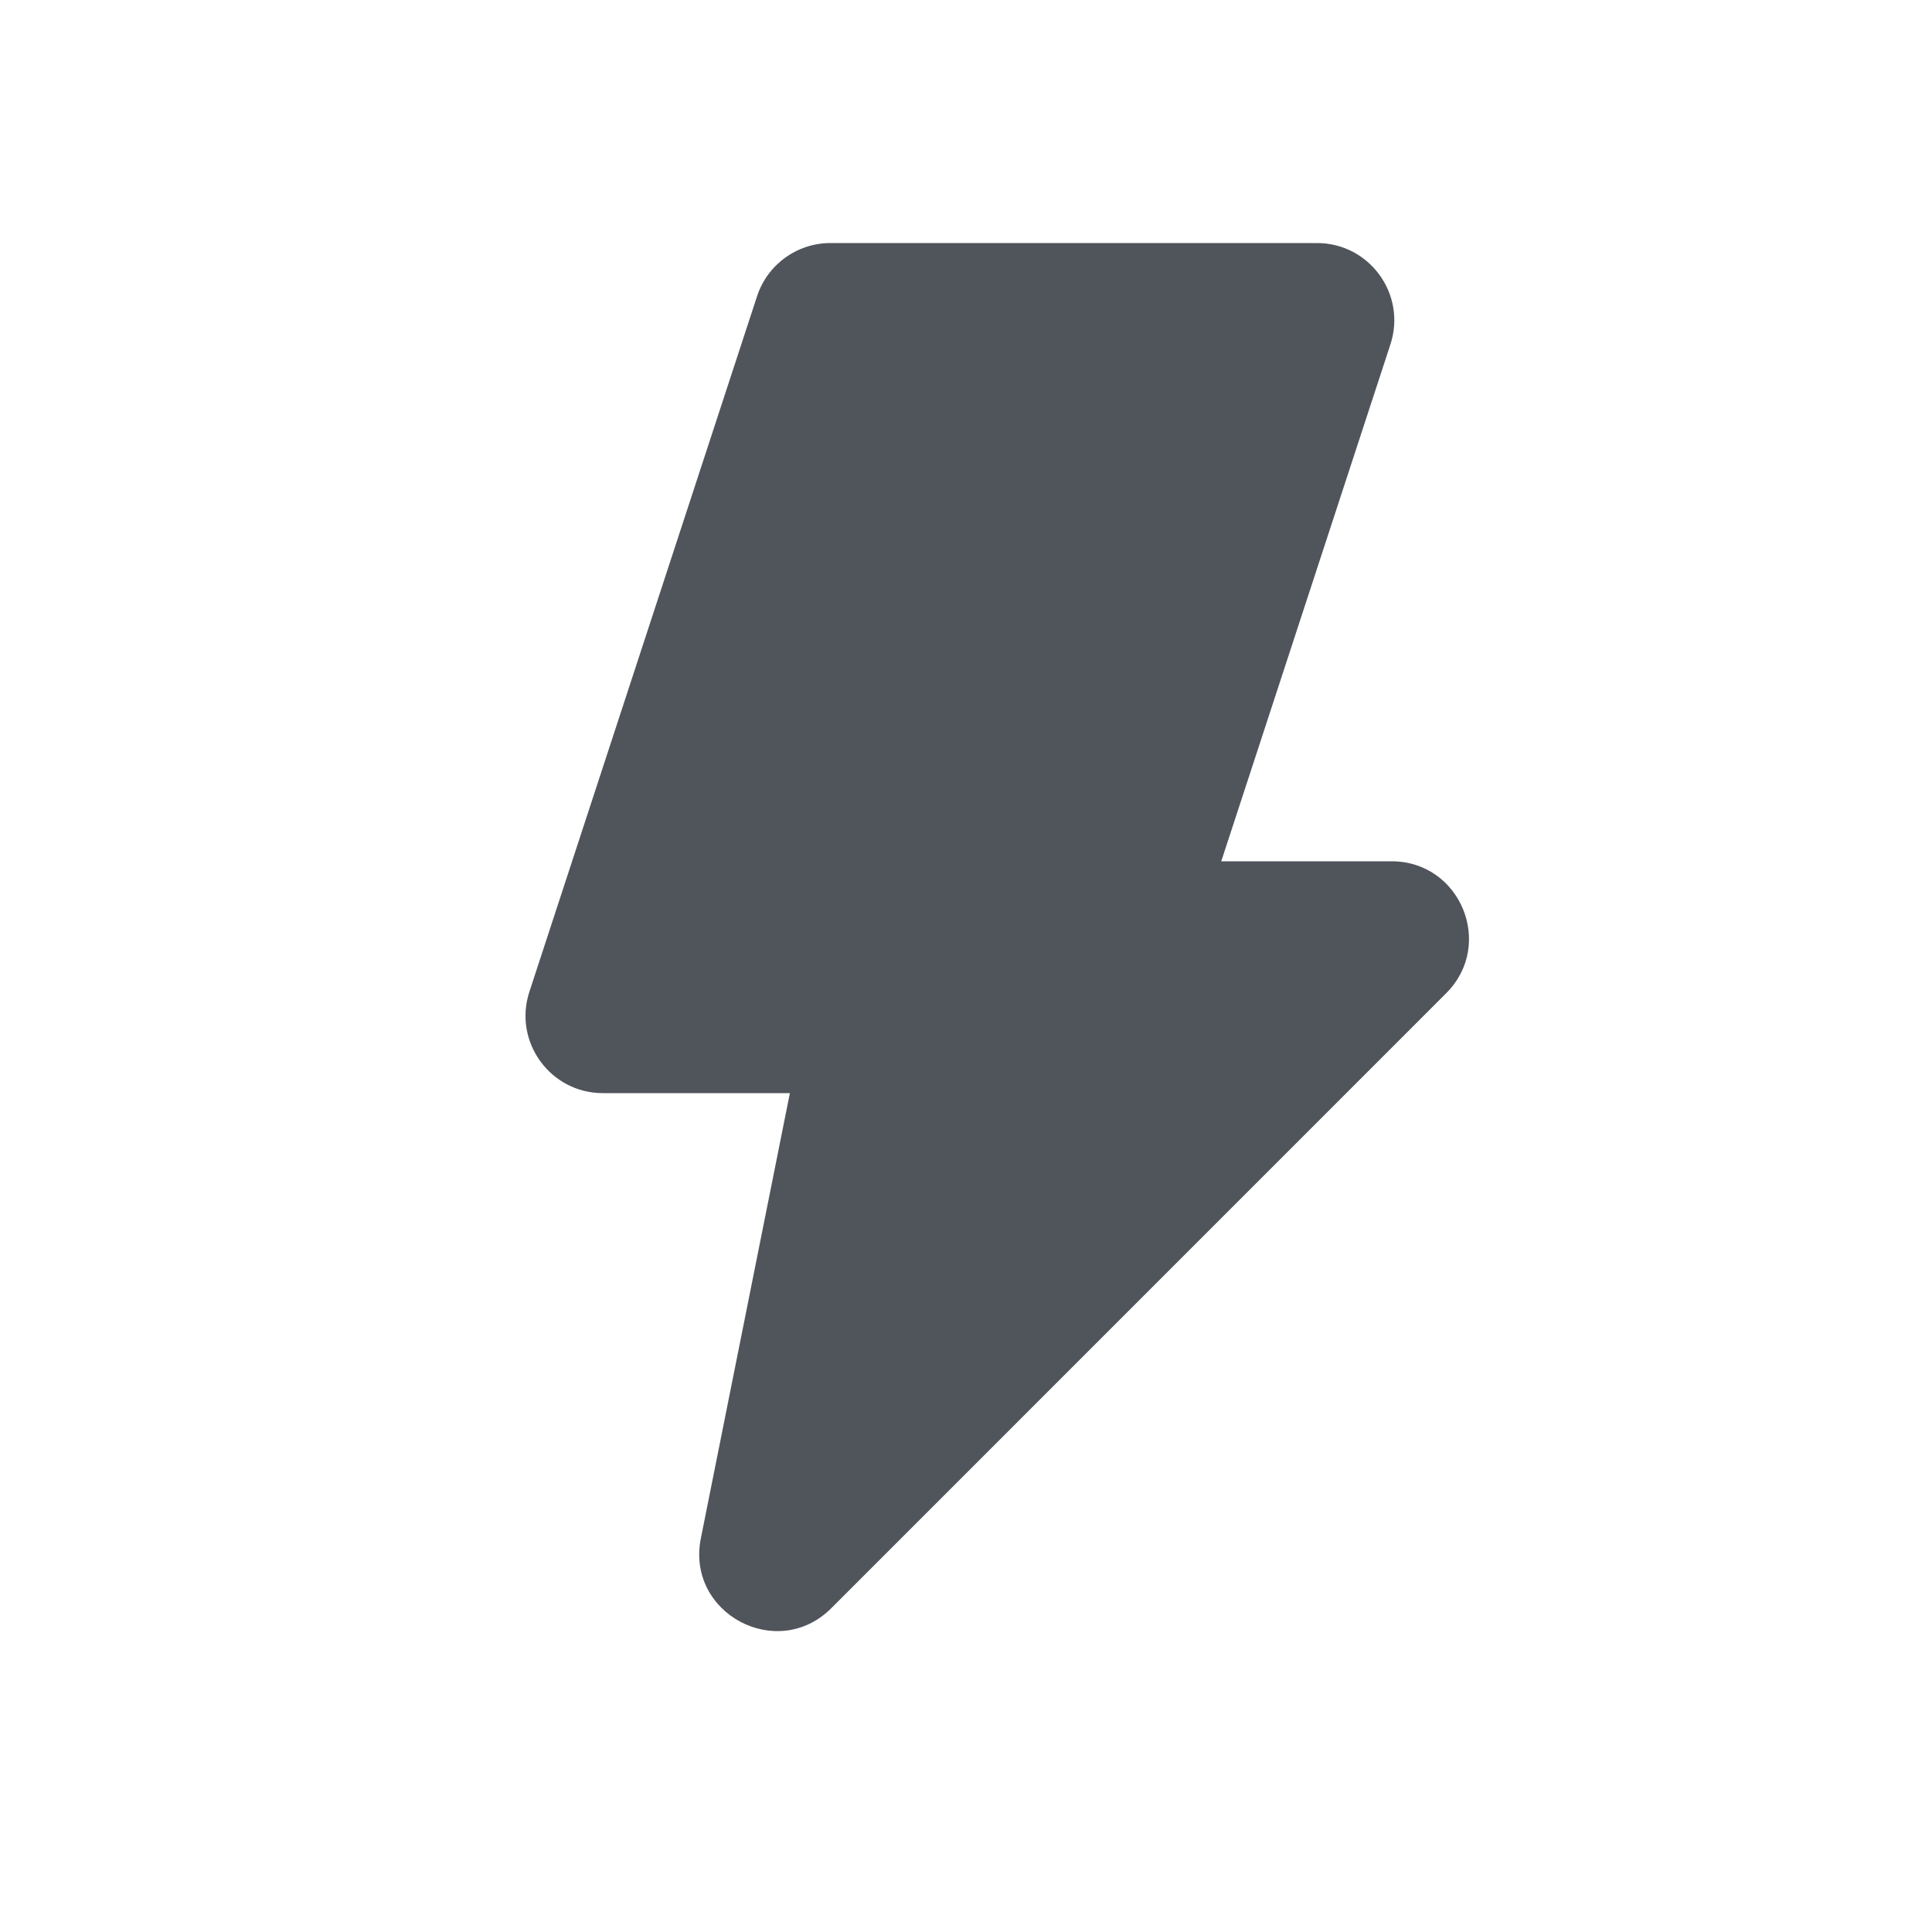 <svg width="25" height="25" viewBox="0 0 25 25" fill="none" xmlns="http://www.w3.org/2000/svg">
<path fill-rule="evenodd" clip-rule="evenodd" d="M10.746 3.145C10.314 3.145 9.93 3.423 9.796 3.834L6.85 12.834C6.639 13.48 7.12 14.145 7.801 14.145H10.221L9.069 19.906C8.875 20.877 10.057 21.509 10.757 20.81L18.714 12.852C19.344 12.222 18.898 11.145 18.007 11.145H15.803L17.992 4.456C18.204 3.81 17.722 3.145 17.042 3.145H10.746Z" fill="#50555C"/>
</svg>
